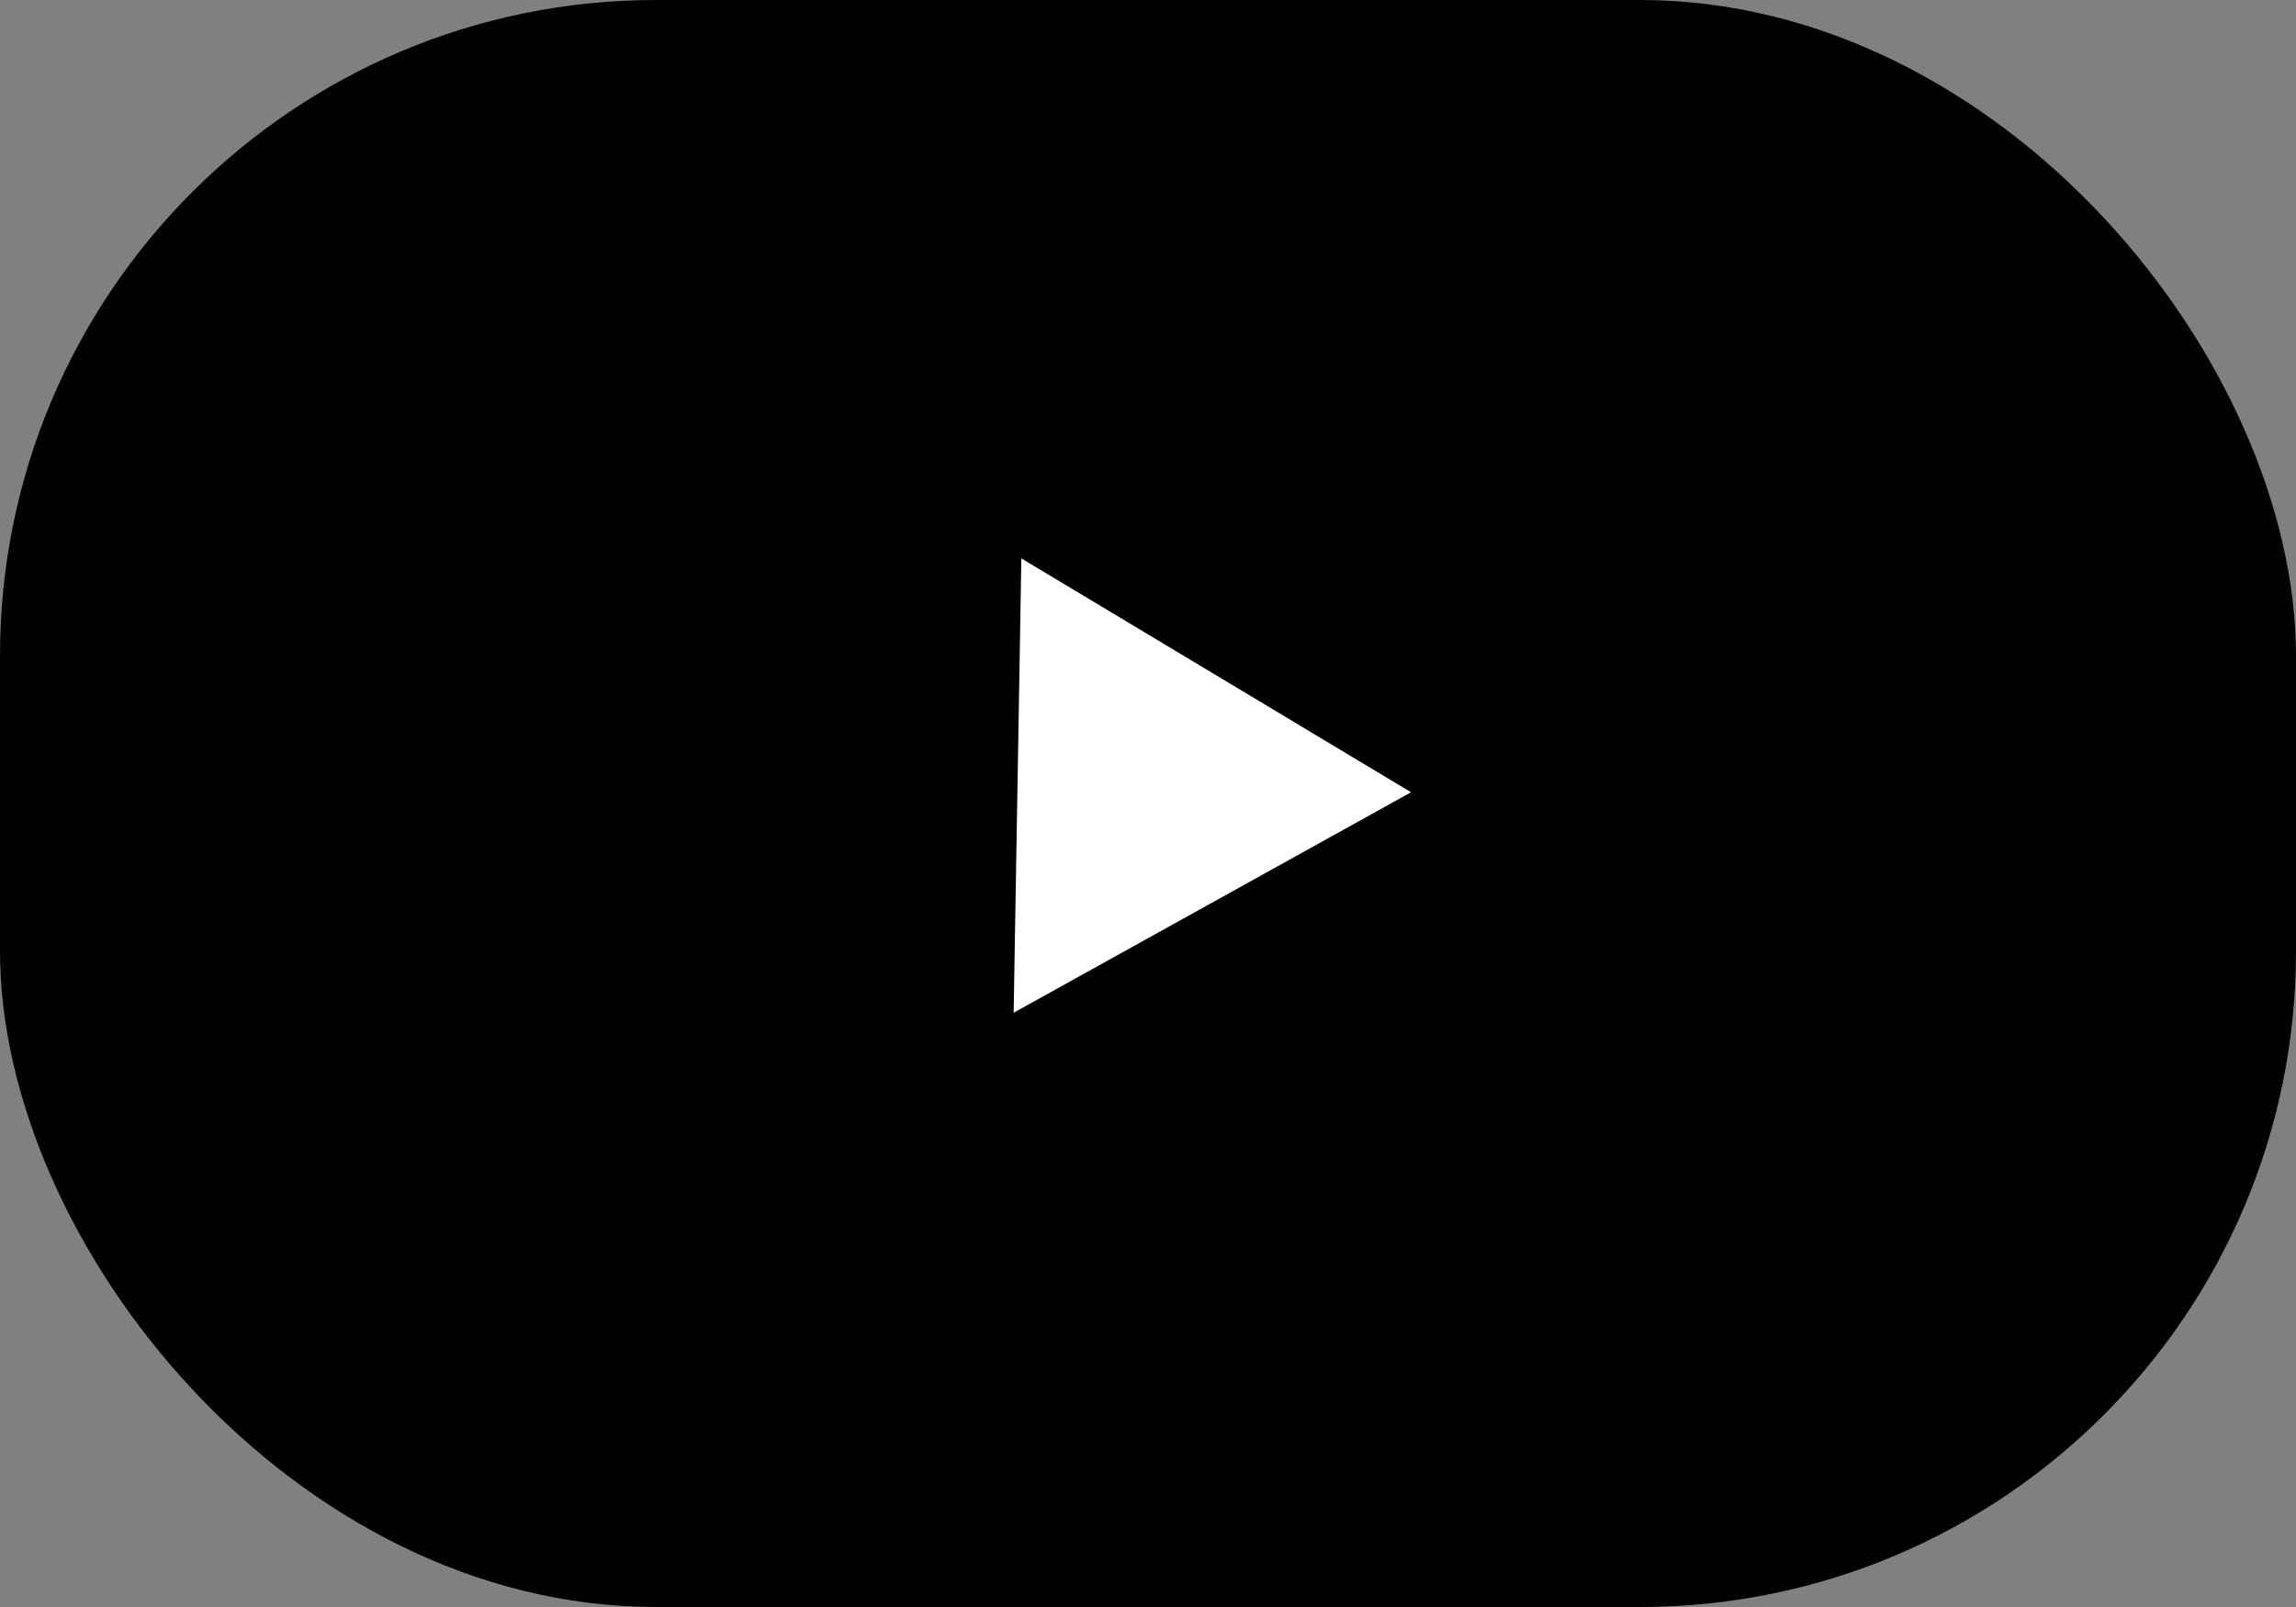 <svg width="70" height="49" viewBox="0 0 70 49" fill="none" xmlns="http://www.w3.org/2000/svg">
<rect x="0" y="0" width="70" height="49" fill="#808080" stroke="none"/>
<rect width="70" height="49" rx="20" fill="black"/>
<path d="M30.904 30.88L31.139 17.026L43.02 24.157L30.904 30.88Z" fill="white"/>
</svg>
